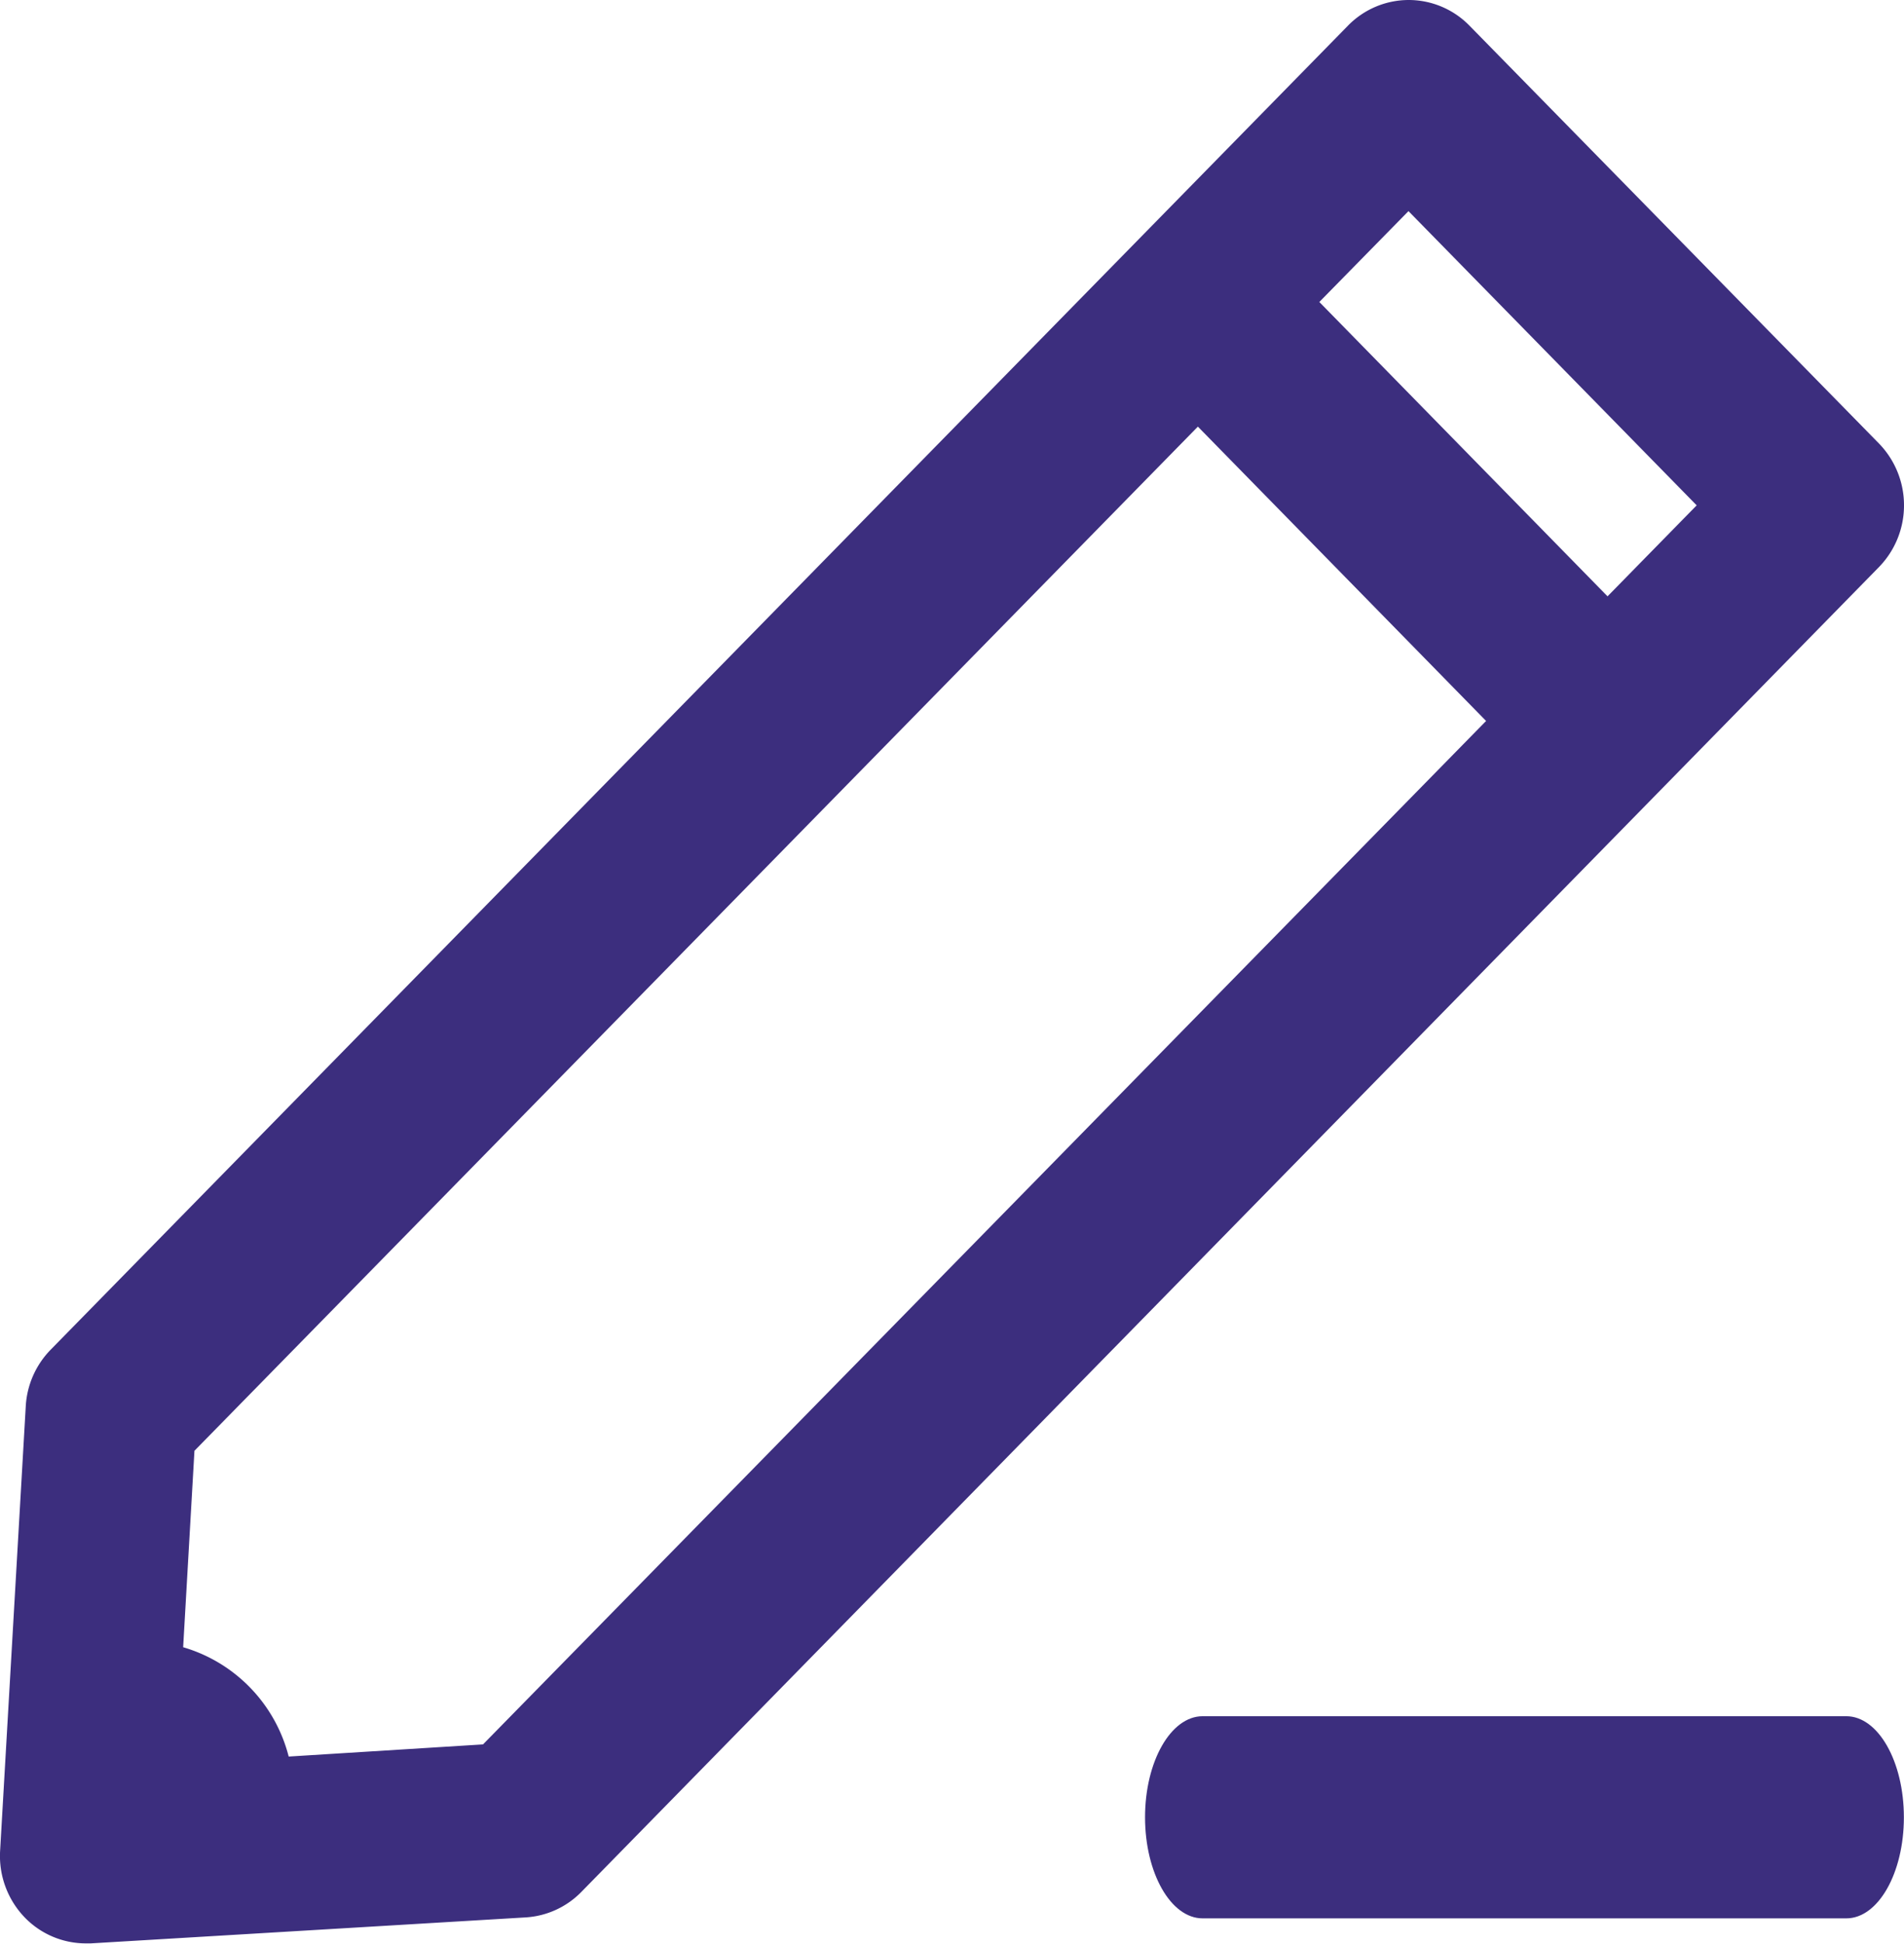 <svg xmlns="http://www.w3.org/2000/svg" width="15.677" height="16" viewBox="0 0 15.677 16">
  <g id="Group_1159" data-name="Group 1159" transform="translate(-717.465 -529.794)">
    <g id="Group_1158" data-name="Group 1158">
      <g id="Group_1157" data-name="Group 1157">
        <g id="Group_35" data-name="Group 35" transform="translate(717.465 529.794)">
          <path id="Path_48" data-name="Path 48" d="M-140.127,882.09a.729.729,0,0,0-.207-.51l-3.371-3.439a.7.7,0,0,0-.5-.211h0a.7.7,0,0,0-.5.211l-10.682,10.9a.723.723,0,0,0-.205.467l-.211,3.657a.729.729,0,0,0,.205.552.7.7,0,0,0,.5.211h.041l3.583-.214a.7.7,0,0,0,.457-.21l10.683-10.905A.727.727,0,0,0-140.127,882.09Zm-11.7,10.2-1.6.1a1.263,1.263,0,0,0-.869-.9l.093-1.617,8.262-8.431,2.373,2.423Zm9.259-9.451-2.373-2.423.734-.748,2.373,2.422Z" transform="translate(155.804 -877.93)" fill="#3c2e7e"/>
          <path id="Path_49" data-name="Path 49" d="M-139.994,897.983h-5.3c-.262,0-.474.373-.474.832s.212.832.474.832h5.3c.262,0,.474-.372.474-.832S-139.732,897.983-139.994,897.983Z" transform="translate(155.196 -883.855)" fill="#3c2e7e"/>
        </g>
      </g>
    </g>
  </g>
</svg>
